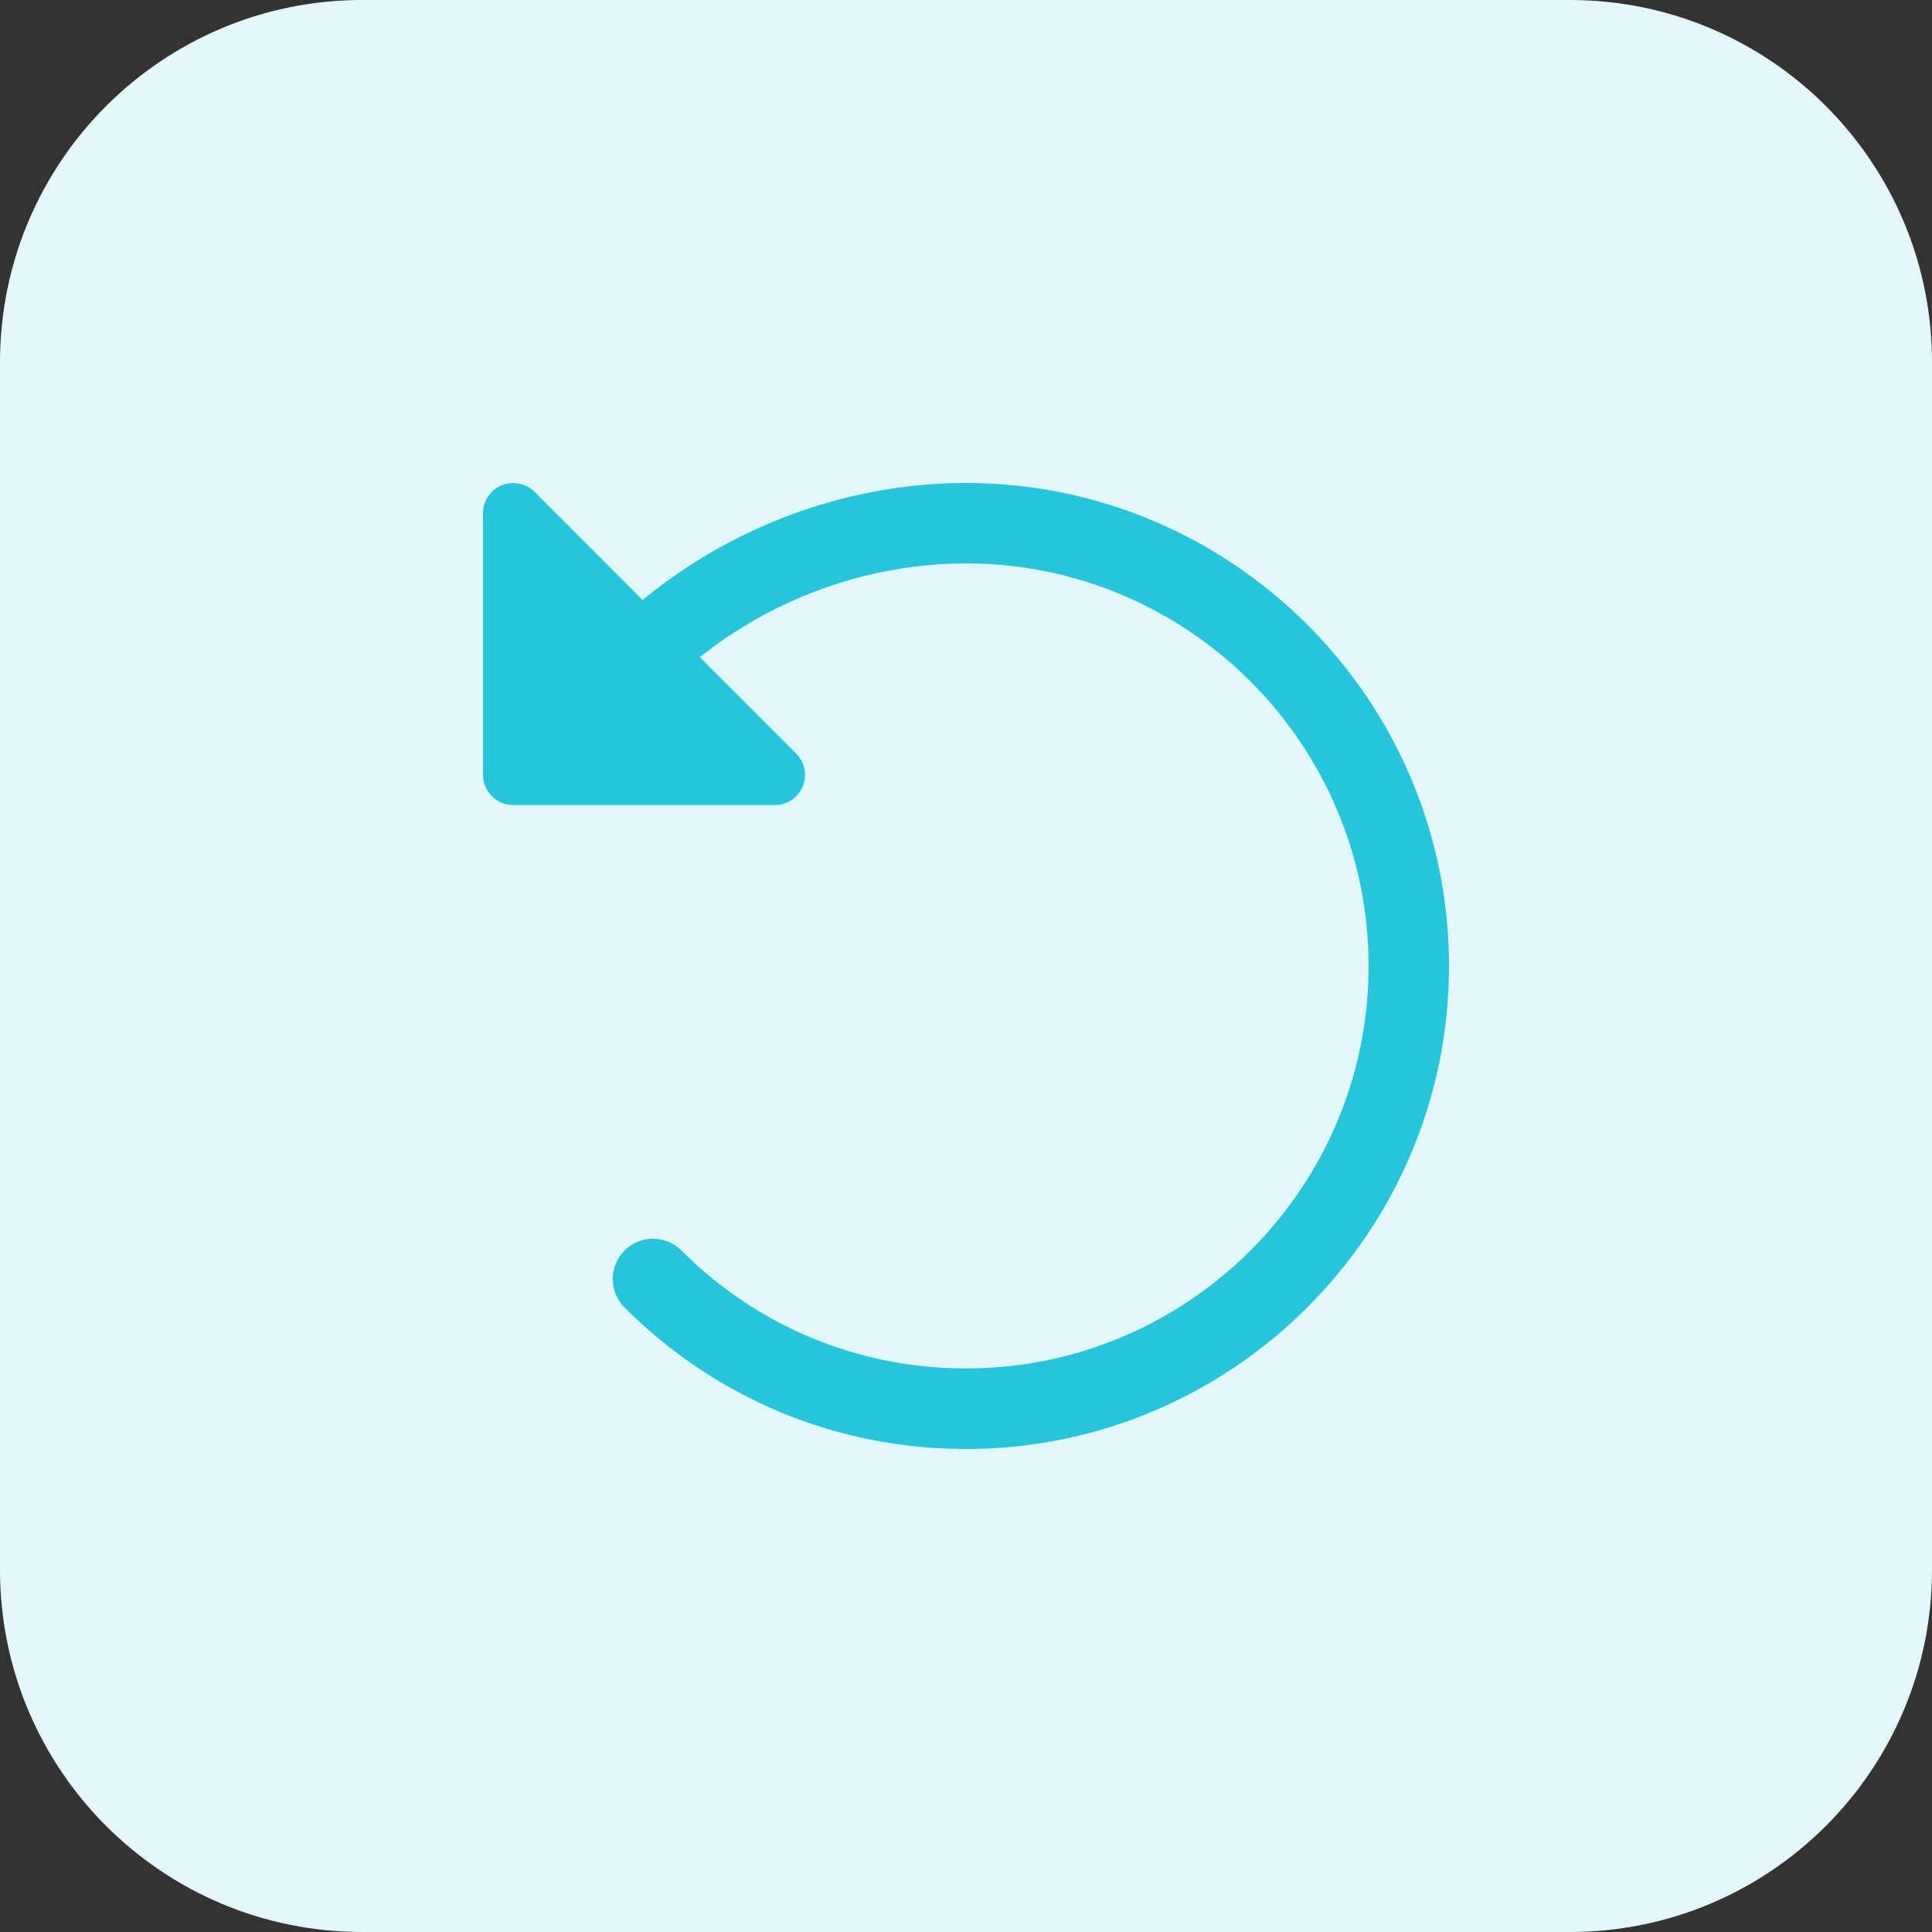 <?xml version="1.0" encoding="UTF-8"?>
<svg xmlns="http://www.w3.org/2000/svg" xmlns:xlink="http://www.w3.org/1999/xlink" width="64pt" height="64pt" viewBox="0 0 64 64" version="1.1">
<rect x="0" y="0" width="64" height="64" fill="#333333" stroke="none"/>
<g id="surface1">
<path style=" stroke:none;fill-rule:nonzero;fill:rgb(89.02%,97.255%,98.039%);fill-opacity:1;" d="M 52 64 L 12 64 C 5.371 64 0 58.629 0 52 L 0 12 C 0 5.371 5.371 0 12 0 L 52 0 C 58.629 0 64 5.371 64 12 L 64 52 C 64 58.629 58.629 64 52 64 Z M 52 64 "/>
<path style=" stroke:none;fill-rule:nonzero;fill:rgb(14.902%,77.647%,85.49%);fill-opacity:1;" d="M 17 17 L 17 25.664 L 25.664 25.664 Z M 17 17 "/>
<path style=" stroke:none;fill-rule:nonzero;fill:rgb(14.902%,77.647%,85.49%);fill-opacity:1;" d="M 25.668 26.668 L 17 26.668 C 16.449 26.668 16 26.219 16 25.668 L 16 17 C 16 16.598 16.246 16.23 16.617 16.078 C 16.992 15.926 17.422 16.008 17.707 16.293 L 26.371 24.961 C 26.66 25.246 26.746 25.676 26.59 26.051 C 26.438 26.426 26.07 26.668 25.668 26.668 Z M 18 24.668 L 23.254 24.668 L 18 19.414 Z M 18 24.668 "/>
<path style=" stroke:none;fill-rule:nonzero;fill:rgb(14.902%,77.647%,85.49%);fill-opacity:1;" d="M 32 48 C 27.73 48 23.711 46.336 20.688 43.312 C 20.168 42.793 20.168 41.949 20.688 41.426 C 21.207 40.902 22.051 40.906 22.574 41.426 C 25.094 43.945 28.441 45.332 32 45.332 C 39.352 45.332 45.336 39.352 45.336 32 C 45.336 24.648 39.352 18.664 32 18.664 C 27.406 18.664 22.973 20.988 20.43 24.73 C 20.012 25.34 19.184 25.5 18.574 25.082 C 17.965 24.668 17.809 23.84 18.223 23.23 C 21.254 18.77 26.535 16 32 16 C 40.82 16 48 23.18 48 32 C 48 40.82 40.82 48 32 48 Z M 32 48 "/>
</g>
</svg>

